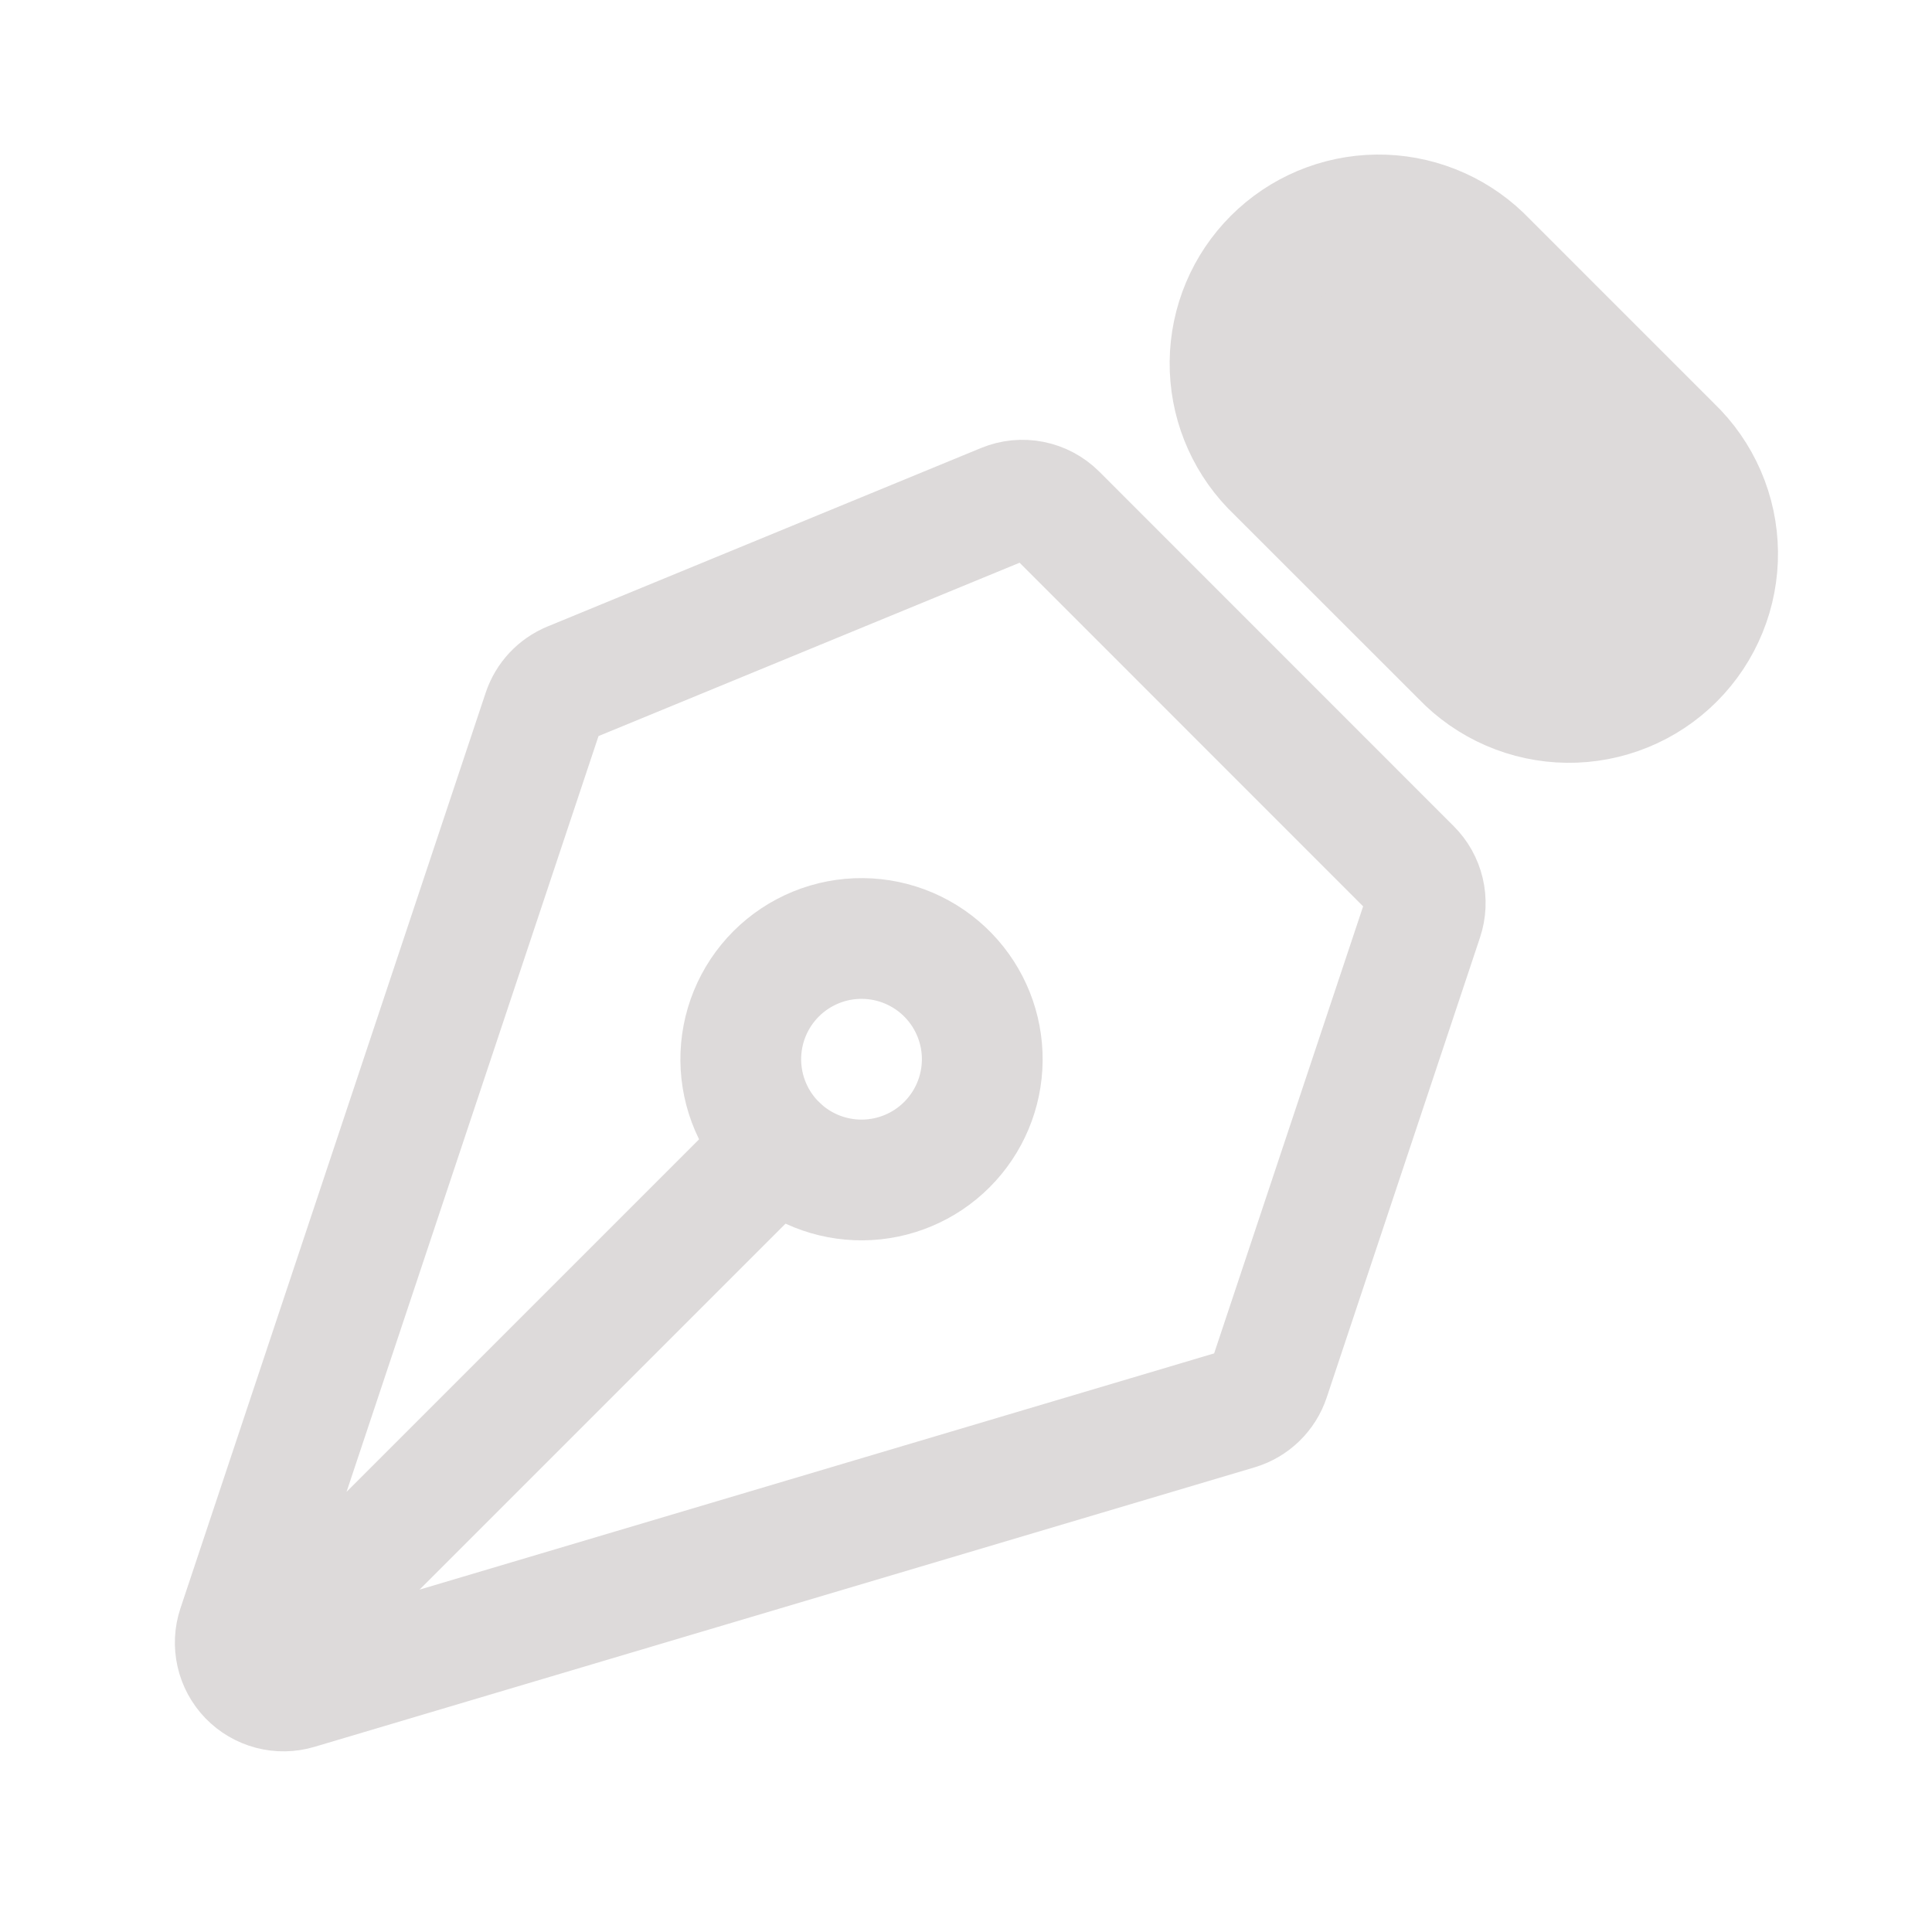 <svg width="160" height="160" viewBox="0 0 160 160" fill="none" xmlns="http://www.w3.org/2000/svg">
<path d="M21.973 137.347L64.4 94.92M117.827 76.053L105.127 114.16C104.923 114.769 104.576 115.321 104.114 115.768C103.652 116.214 103.089 116.543 102.473 116.727L24.62 139.873C23.919 140.082 23.174 140.094 22.466 139.908C21.758 139.722 21.115 139.346 20.606 138.82C20.098 138.294 19.743 137.639 19.581 136.925C19.419 136.212 19.455 135.467 19.687 134.773L44.967 58.947C45.148 58.402 45.444 57.903 45.835 57.483C46.226 57.063 46.703 56.733 47.233 56.513L83.147 41.727C83.877 41.425 84.68 41.346 85.455 41.501C86.229 41.655 86.941 42.035 87.5 42.593L116.86 71.96C117.385 72.485 117.754 73.146 117.925 73.869C118.096 74.592 118.062 75.349 117.827 76.053Z" stroke="#DDDADA" stroke-width="10" stroke-linecap="round" stroke-linejoin="round"/>
<path d="M122.687 21.213L138.447 36.973C139.631 38.106 140.577 39.465 141.229 40.968C141.882 42.472 142.227 44.091 142.245 45.73C142.263 47.369 141.954 48.995 141.335 50.512C140.716 52.03 139.8 53.409 138.641 54.568C137.482 55.727 136.103 56.643 134.586 57.261C133.068 57.88 131.442 58.19 129.803 58.172C128.164 58.154 126.545 57.808 125.042 57.156C123.538 56.504 122.18 55.558 121.047 54.373L105.28 38.613C103.056 36.289 101.831 33.186 101.866 29.97C101.902 26.753 103.196 23.678 105.47 21.404C107.745 19.129 110.82 17.835 114.036 17.8C117.253 17.764 120.362 18.99 122.687 21.213Z" fill="#DDDADA" stroke="#DDDADA" stroke-width="10" stroke-linecap="round" stroke-linejoin="round"/>
<path d="M78.54 80.773C77.618 79.818 76.514 79.056 75.294 78.532C74.074 78.008 72.762 77.732 71.434 77.721C70.106 77.709 68.79 77.962 67.561 78.465C66.332 78.968 65.215 79.71 64.276 80.649C63.337 81.588 62.595 82.705 62.092 83.934C61.589 85.163 61.336 86.48 61.347 87.807C61.359 89.135 61.635 90.447 62.159 91.667C62.683 92.887 63.445 93.991 64.4 94.913C66.286 96.735 68.812 97.743 71.434 97.72C74.056 97.697 76.564 96.646 78.418 94.791C80.272 92.937 81.324 90.429 81.347 87.807C81.37 85.185 80.362 82.659 78.54 80.773Z" stroke="#DDDADA" stroke-width="10" stroke-linecap="round" stroke-linejoin="round"/>
</svg>
